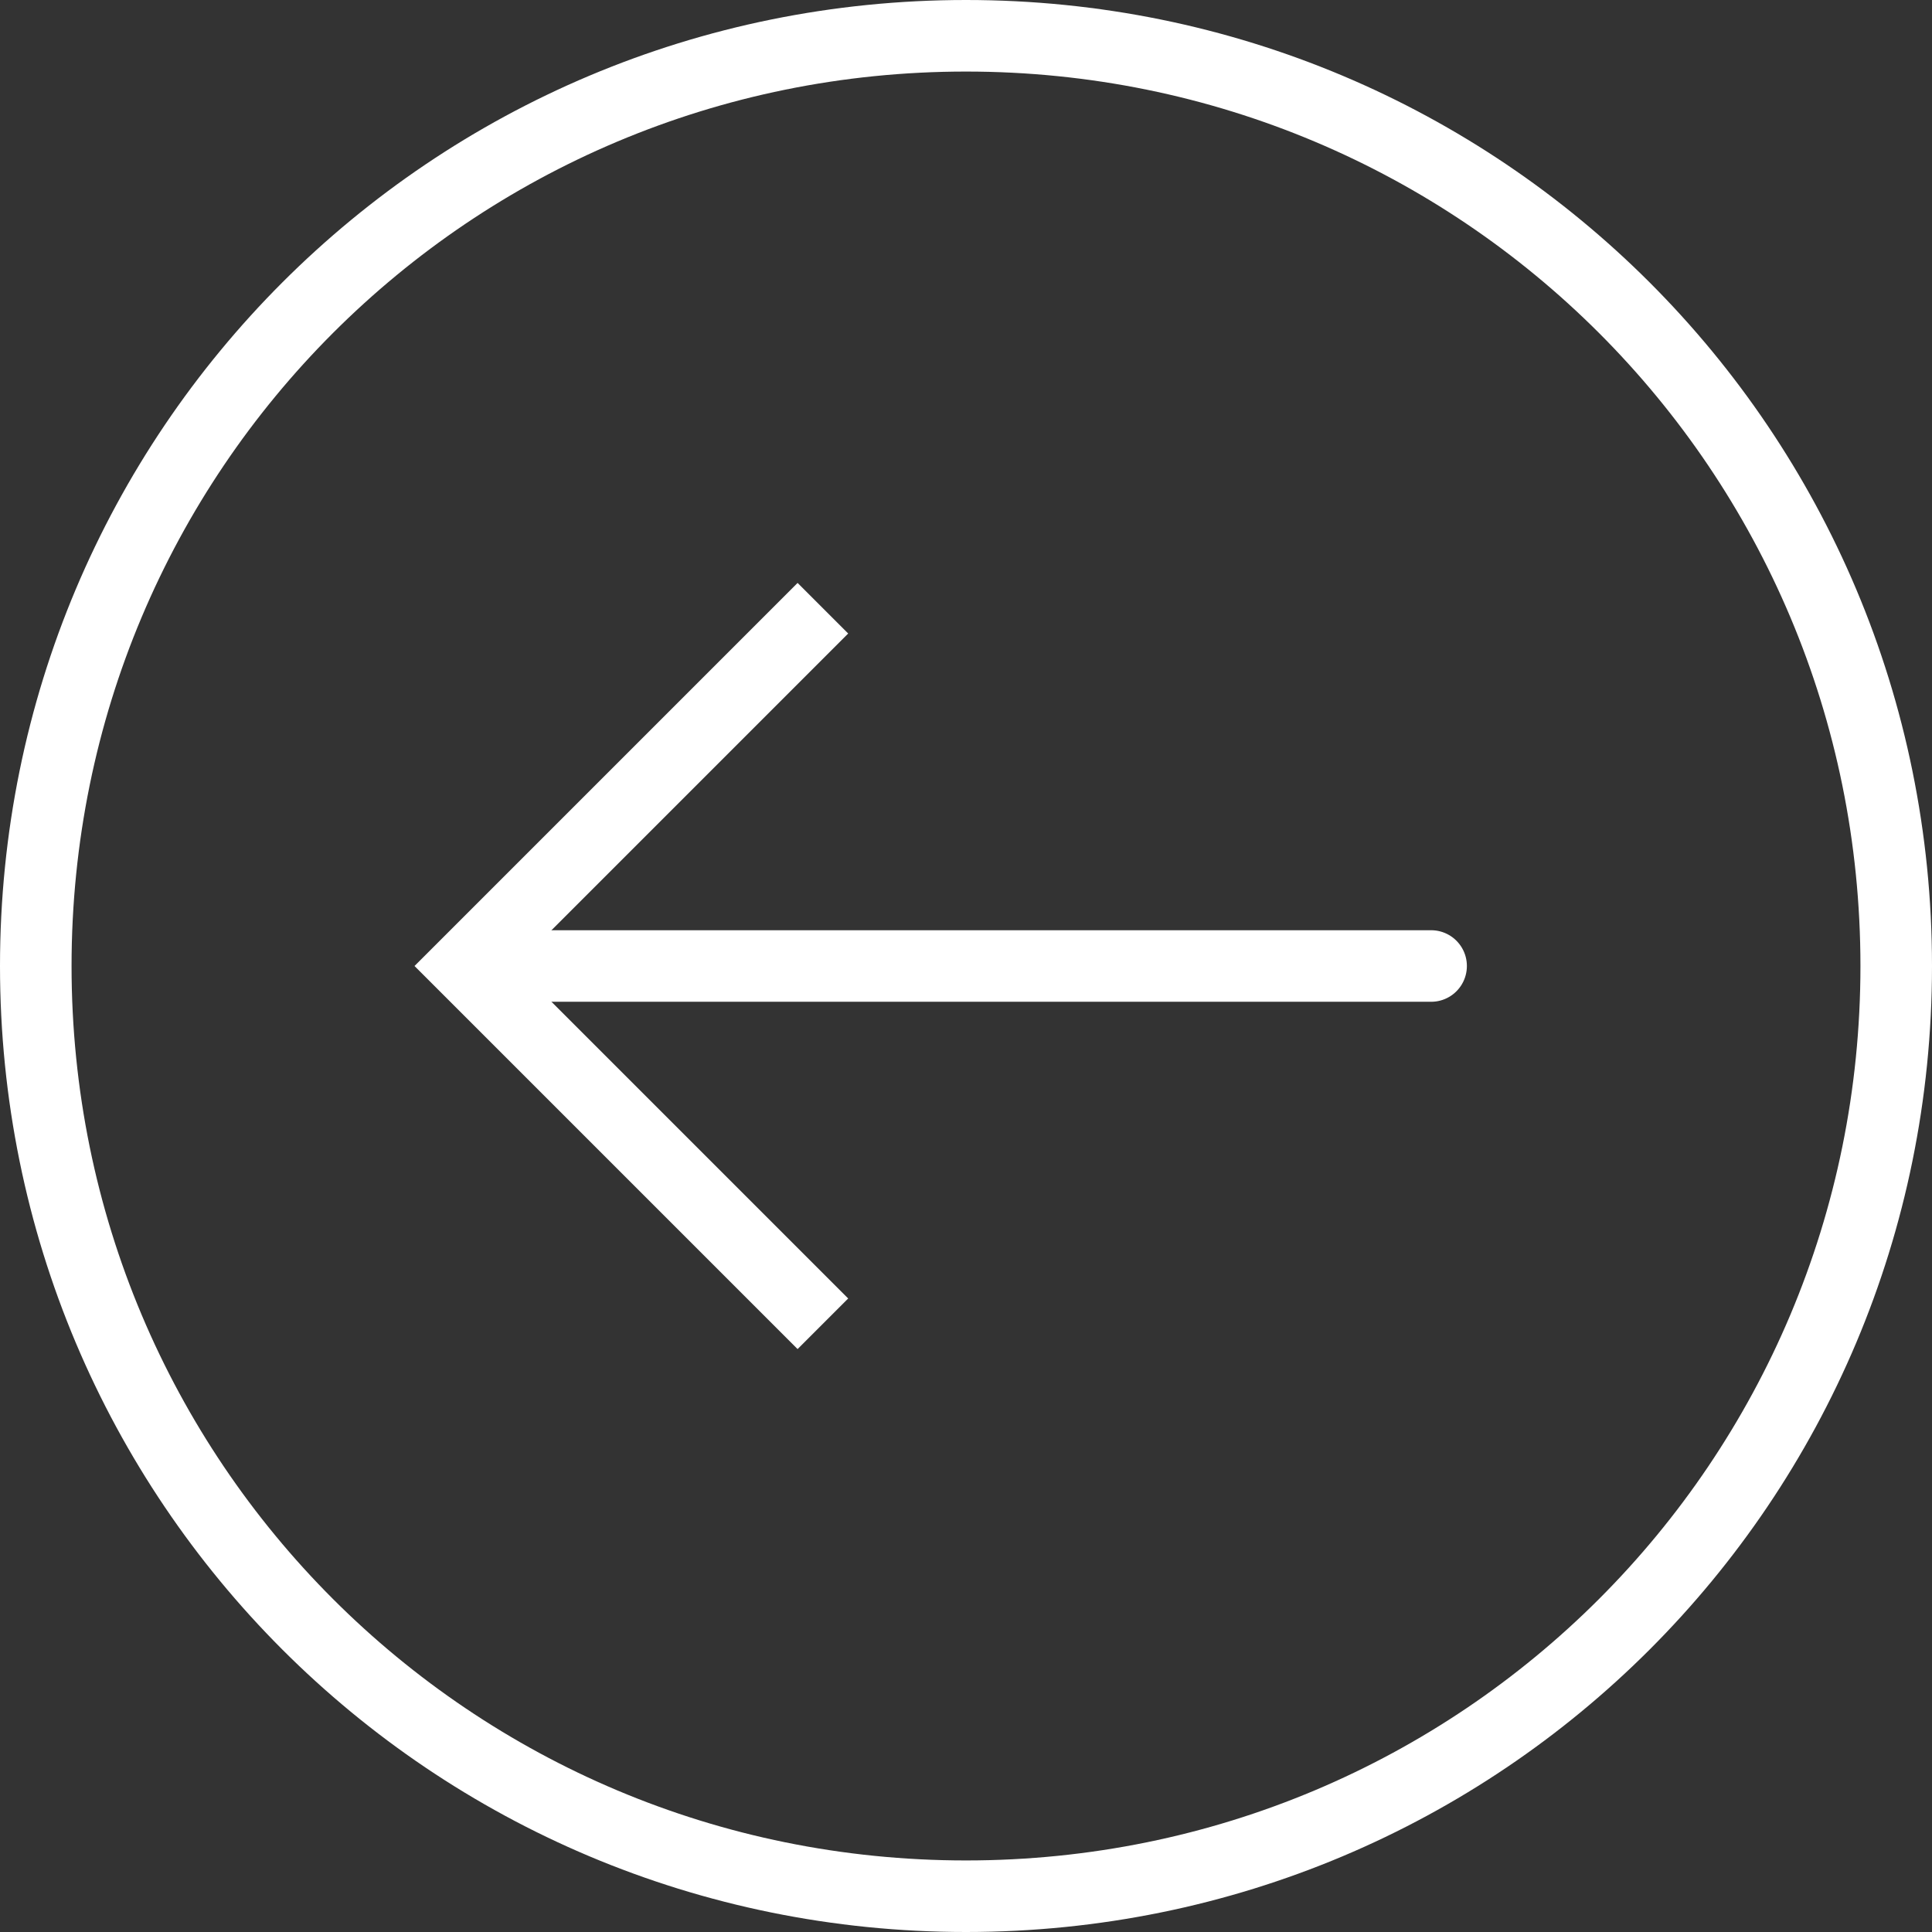 <?xml version="1.0" encoding="utf-8"?>
<!-- Generator: Adobe Illustrator 22.1.0, SVG Export Plug-In . SVG Version: 6.00 Build 0)  -->
<svg version="1.1" id="Layer_1" xmlns="http://www.w3.org/2000/svg" xmlns:xlink="http://www.w3.org/1999/xlink" x="0px" y="0px"
	 viewBox="0 0 54 54" style="enable-background:new 0 0 54 54;" xml:space="preserve">
<rect x="0" y="0" width="54" height="54" fill="#333333" stroke="none"/>
<style type="text/css">
	.st0{fill:none;stroke:#FFFFFF;stroke-width:2;}
	.st1{fill:none;stroke:#FFFFFF;stroke-width:2;stroke-linecap:round;}
</style>
<title>89 - Left (arrow, direction, orientation, Outline)</title>
<desc>Created with Sketch.</desc>
<g id="Page-1">
	<g id="Icons" transform="translate(-245, -1202)">
		
			<g id="_x38_9---Left-_x28_arrow_x2C_-direction_x2C_-orientation_x2C_-Outline_x29_" transform="translate(246, 1203)">
			<path id="Stroke-8" class="st0" d="M26,52L26,52C11.6,52,0,40.4,0,26S11.6,0,26,0s26,11.6,26,26S40.4,52,26,52L26,52z"/>
			<path id="Stroke-10" class="st1" d="M39,26H13"/>
			<polyline id="Stroke-12" class="st0" points="22,16 12,26 22,36 			"/>
		</g>
	</g>
</g>
</svg>
